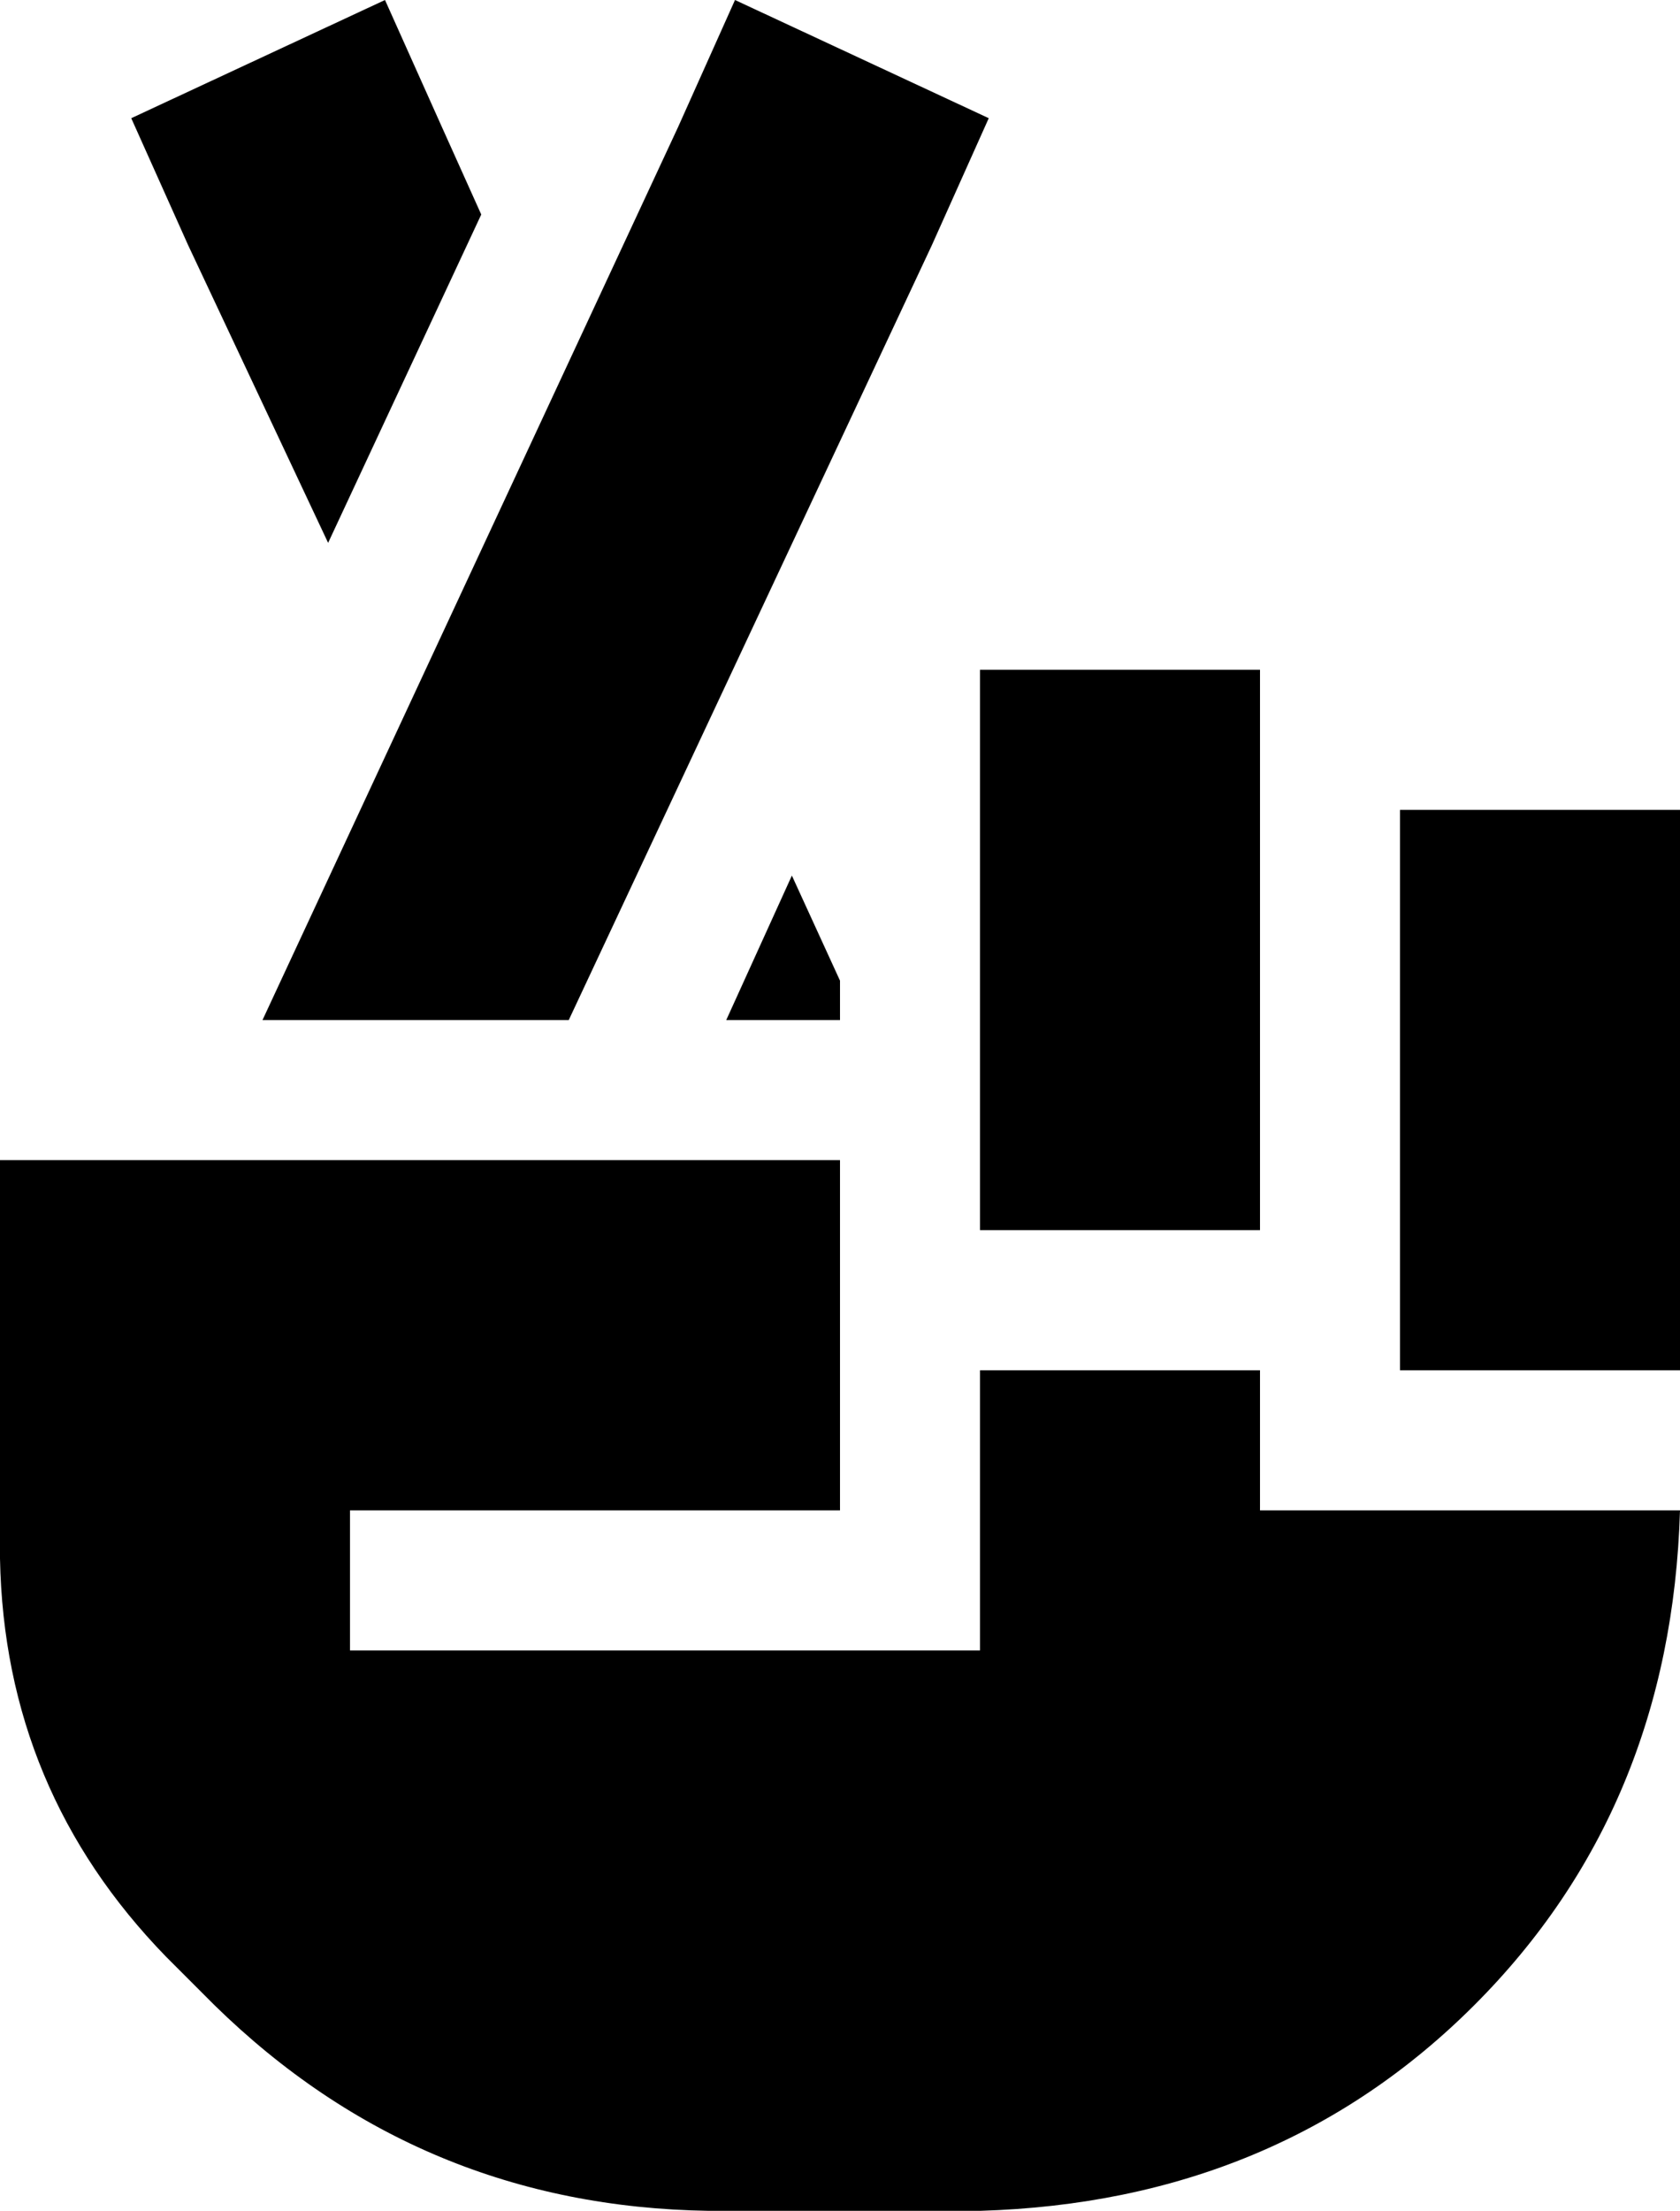 <svg xmlns="http://www.w3.org/2000/svg" viewBox="0 0 384 505">
  <path d="M 101 29 L 88 0 L 101 29 L 88 0 L 30 27 L 30 27 L 43 56 L 43 56 L 75 124 L 75 124 L 110 49 L 110 49 L 101 29 L 101 29 Z M 166 233 L 192 233 L 166 233 L 192 233 L 192 224 L 192 224 L 181 200 L 181 200 L 166 233 L 166 233 Z M 288 313 L 224 313 L 288 313 L 224 313 L 224 361 L 224 361 L 224 377 L 224 377 L 208 377 L 80 377 L 80 345 L 80 345 L 96 345 L 192 345 L 192 313 L 192 313 L 192 265 L 192 265 L 151 265 L 0 265 L 0 356 L 0 356 Q 1 409 38 447 L 49 458 L 49 458 Q 96 504 162 505 L 224 505 L 224 505 Q 292 503 337 458 Q 382 413 384 345 L 288 345 L 288 345 L 288 313 L 288 313 Z M 213 56 L 226 27 L 213 56 L 226 27 L 168 0 L 168 0 L 155 29 L 155 29 L 60 233 L 60 233 L 130 233 L 130 233 L 213 56 L 213 56 Z M 224 153 L 224 281 L 224 153 L 224 281 L 288 281 L 288 281 L 288 153 L 288 153 L 224 153 L 224 153 Z M 320 185 L 320 313 L 320 185 L 320 313 L 384 313 L 384 313 L 384 185 L 384 185 L 320 185 L 320 185 Z" />
</svg>